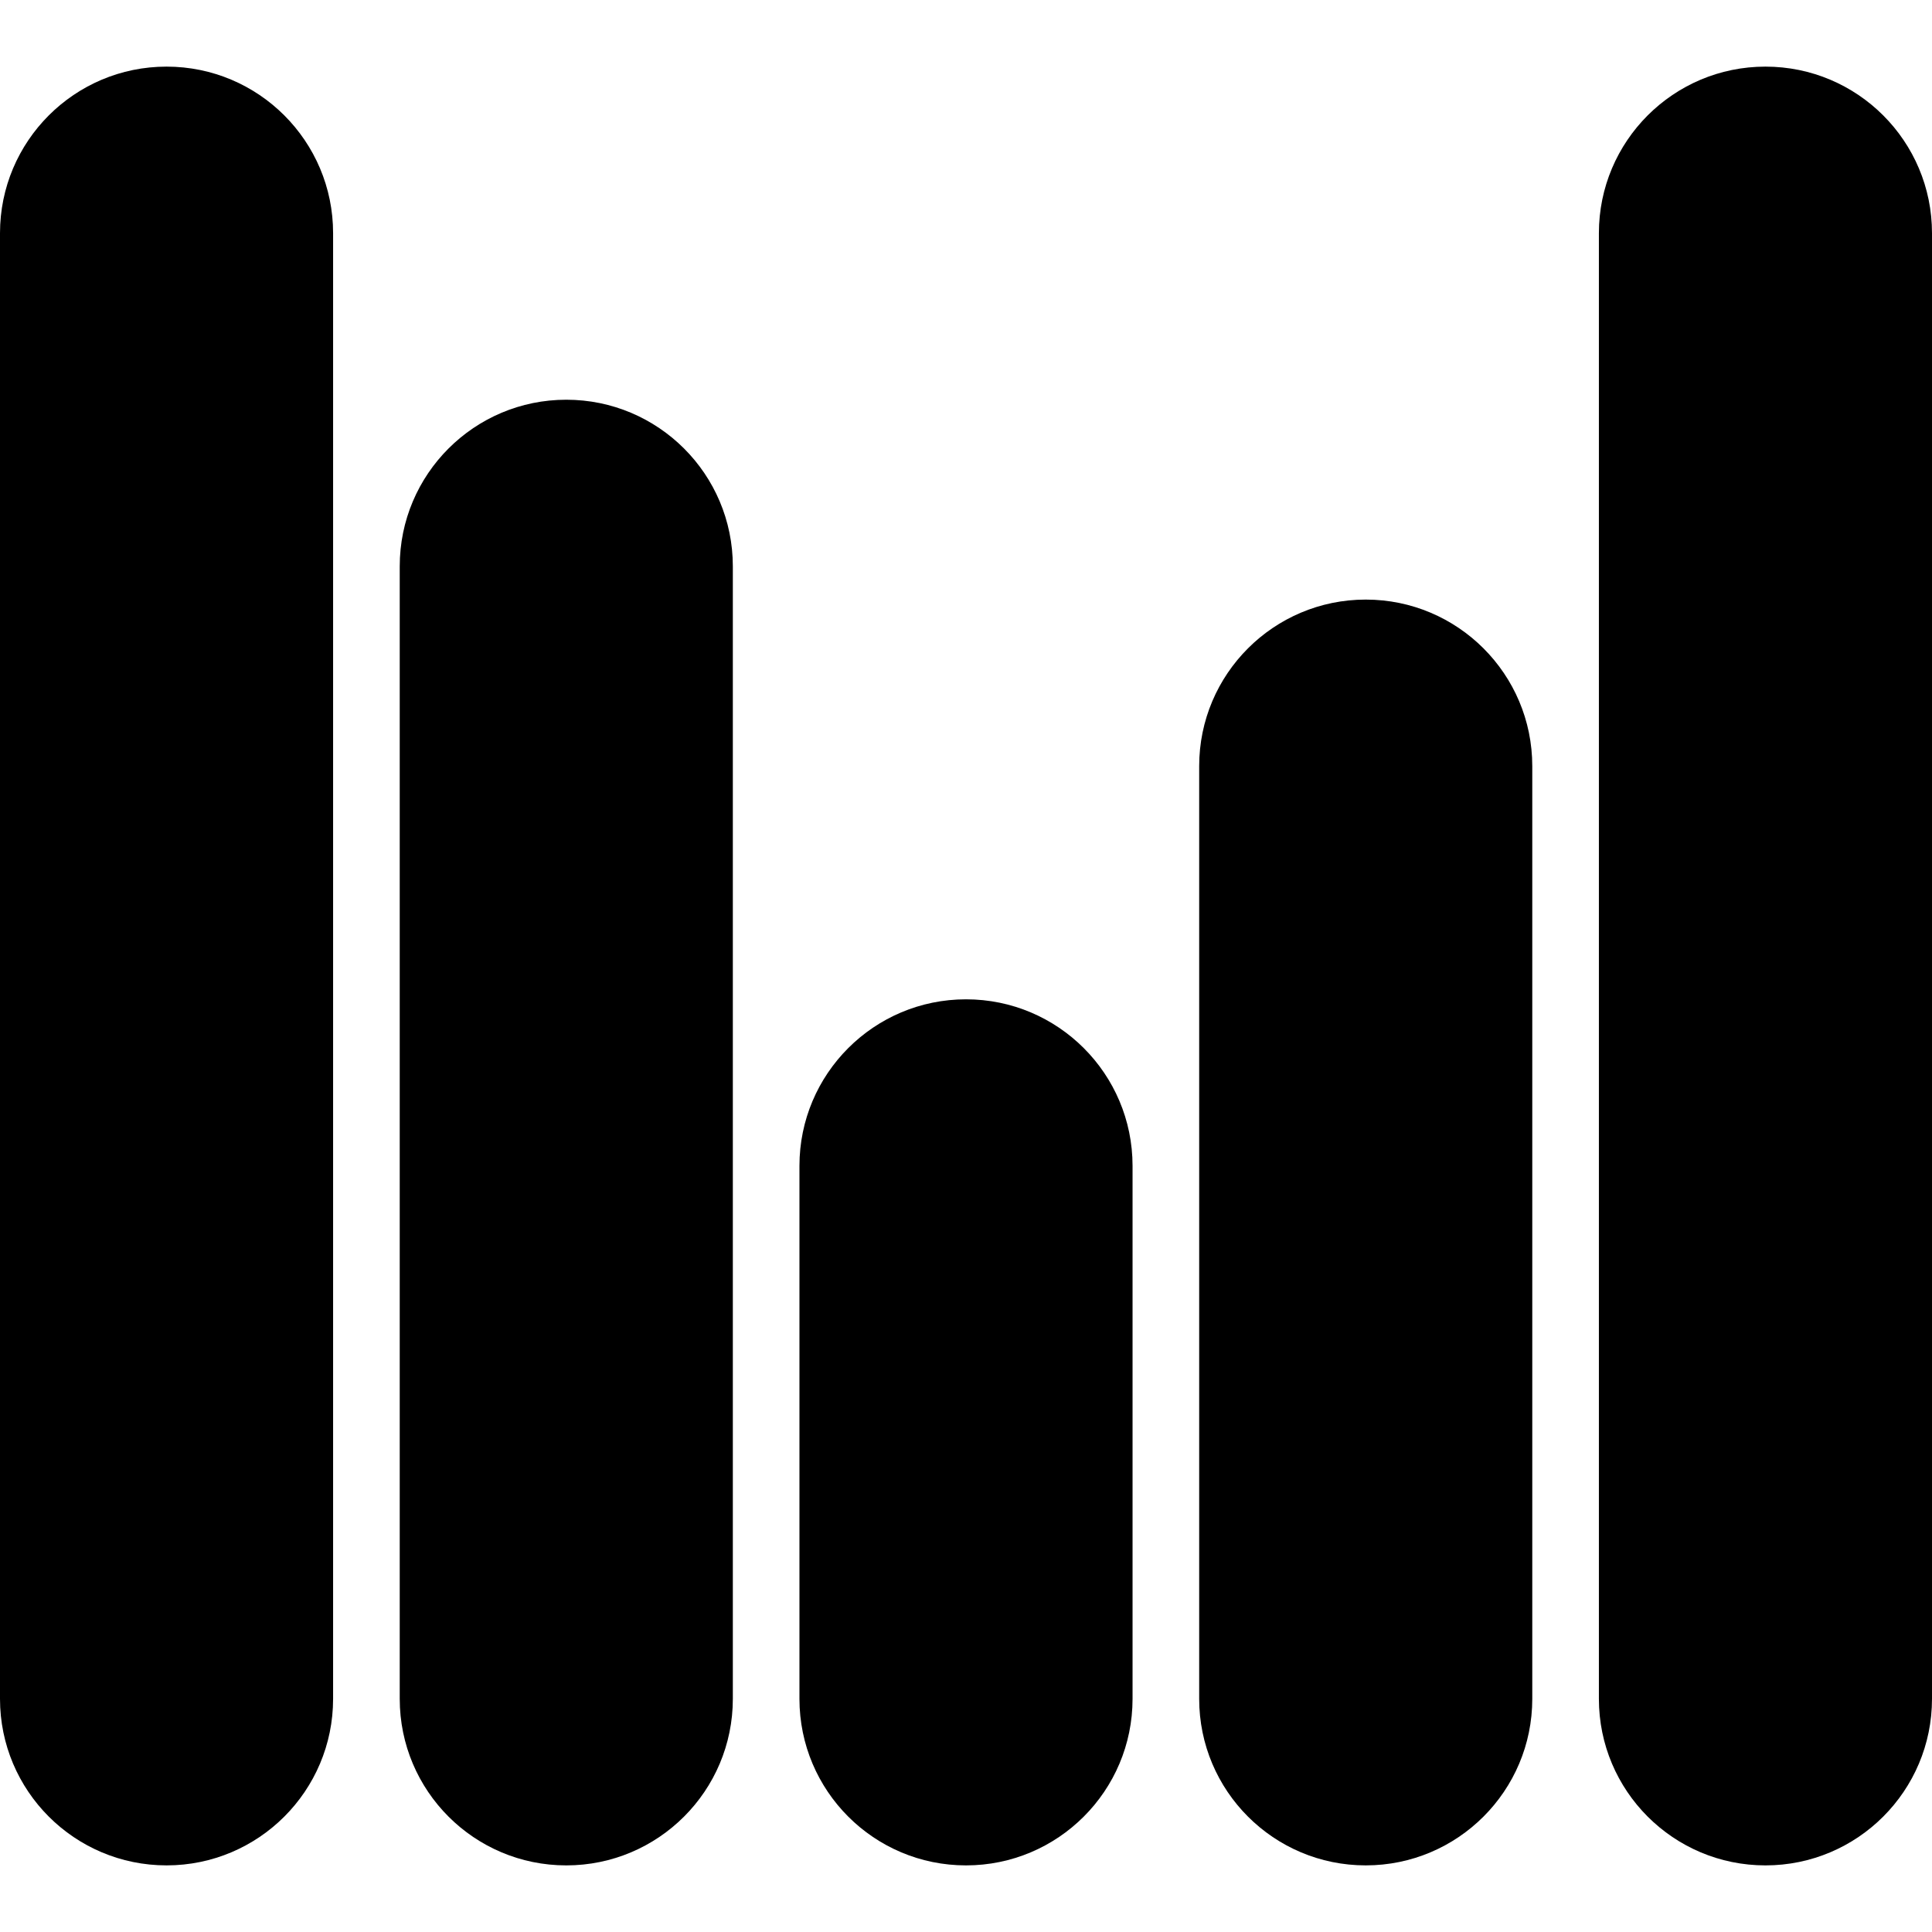 <?xml version="1.0" encoding="iso-8859-1"?>
<!-- Generator: Adobe Illustrator 18.1.1, SVG Export Plug-In . SVG Version: 6.00 Build 0)  -->
<svg version="1.1" id="Capa_1" xmlns="http://www.w3.org/2000/svg" xmlns:xlink="http://www.w3.org/1999/xlink" x="0px" y="0px"
	 viewBox="0 0 259.526 259.526" style="enable-background:new 0 0 259.526 259.526;" xml:space="preserve">
<g id="EQ__x2F__Equalizer">
	<path style="fill-rule:evenodd;clip-rule:evenodd;" d="M22.373,8.949C10.017,8.949,0,18.966,0,31.322v196.882
		c0,12.356,10.017,22.373,22.373,22.373c12.356,0,22.372-10.017,22.372-22.373V31.322C44.745,18.966,34.729,8.949,22.373,8.949z
		 M76.068,53.695c-12.356,0-22.372,10.017-22.372,22.374v152.136c0,12.356,10.017,22.373,22.372,22.373
		c12.356,0,22.374-10.017,22.374-22.373V76.069C98.441,63.712,88.424,53.695,76.068,53.695z M129.763,134.238
		c-12.356,0-22.373,10.017-22.373,22.373v71.594c0,12.356,10.017,22.373,22.373,22.373s22.373-10.017,22.373-22.373v-71.594
		C152.136,144.254,142.119,134.238,129.763,134.238z M183.458,80.542c-12.356,0-22.372,10.017-22.372,22.373v125.289
		c0,12.356,10.015,22.373,22.372,22.373c12.357,0,22.373-10.017,22.373-22.373V102.916
		C205.831,90.559,195.815,80.542,183.458,80.542z M237.153,8.949c-12.357,0-22.373,10.017-22.373,22.374v196.882
		c0,12.356,10.017,22.373,22.373,22.373s22.373-10.017,22.373-22.373V31.322C259.526,18.966,249.51,8.949,237.153,8.949z"/>
</g>
<g>
</g>
<g>
</g>
<g>
</g>
<g>
</g>
<g>
</g>
<g>
</g>
<g>
</g>
<g>
</g>
<g>
</g>
<g>
</g>
<g>
</g>
<g>
</g>
<g>
</g>
<g>
</g>
<g>
</g>
</svg>
